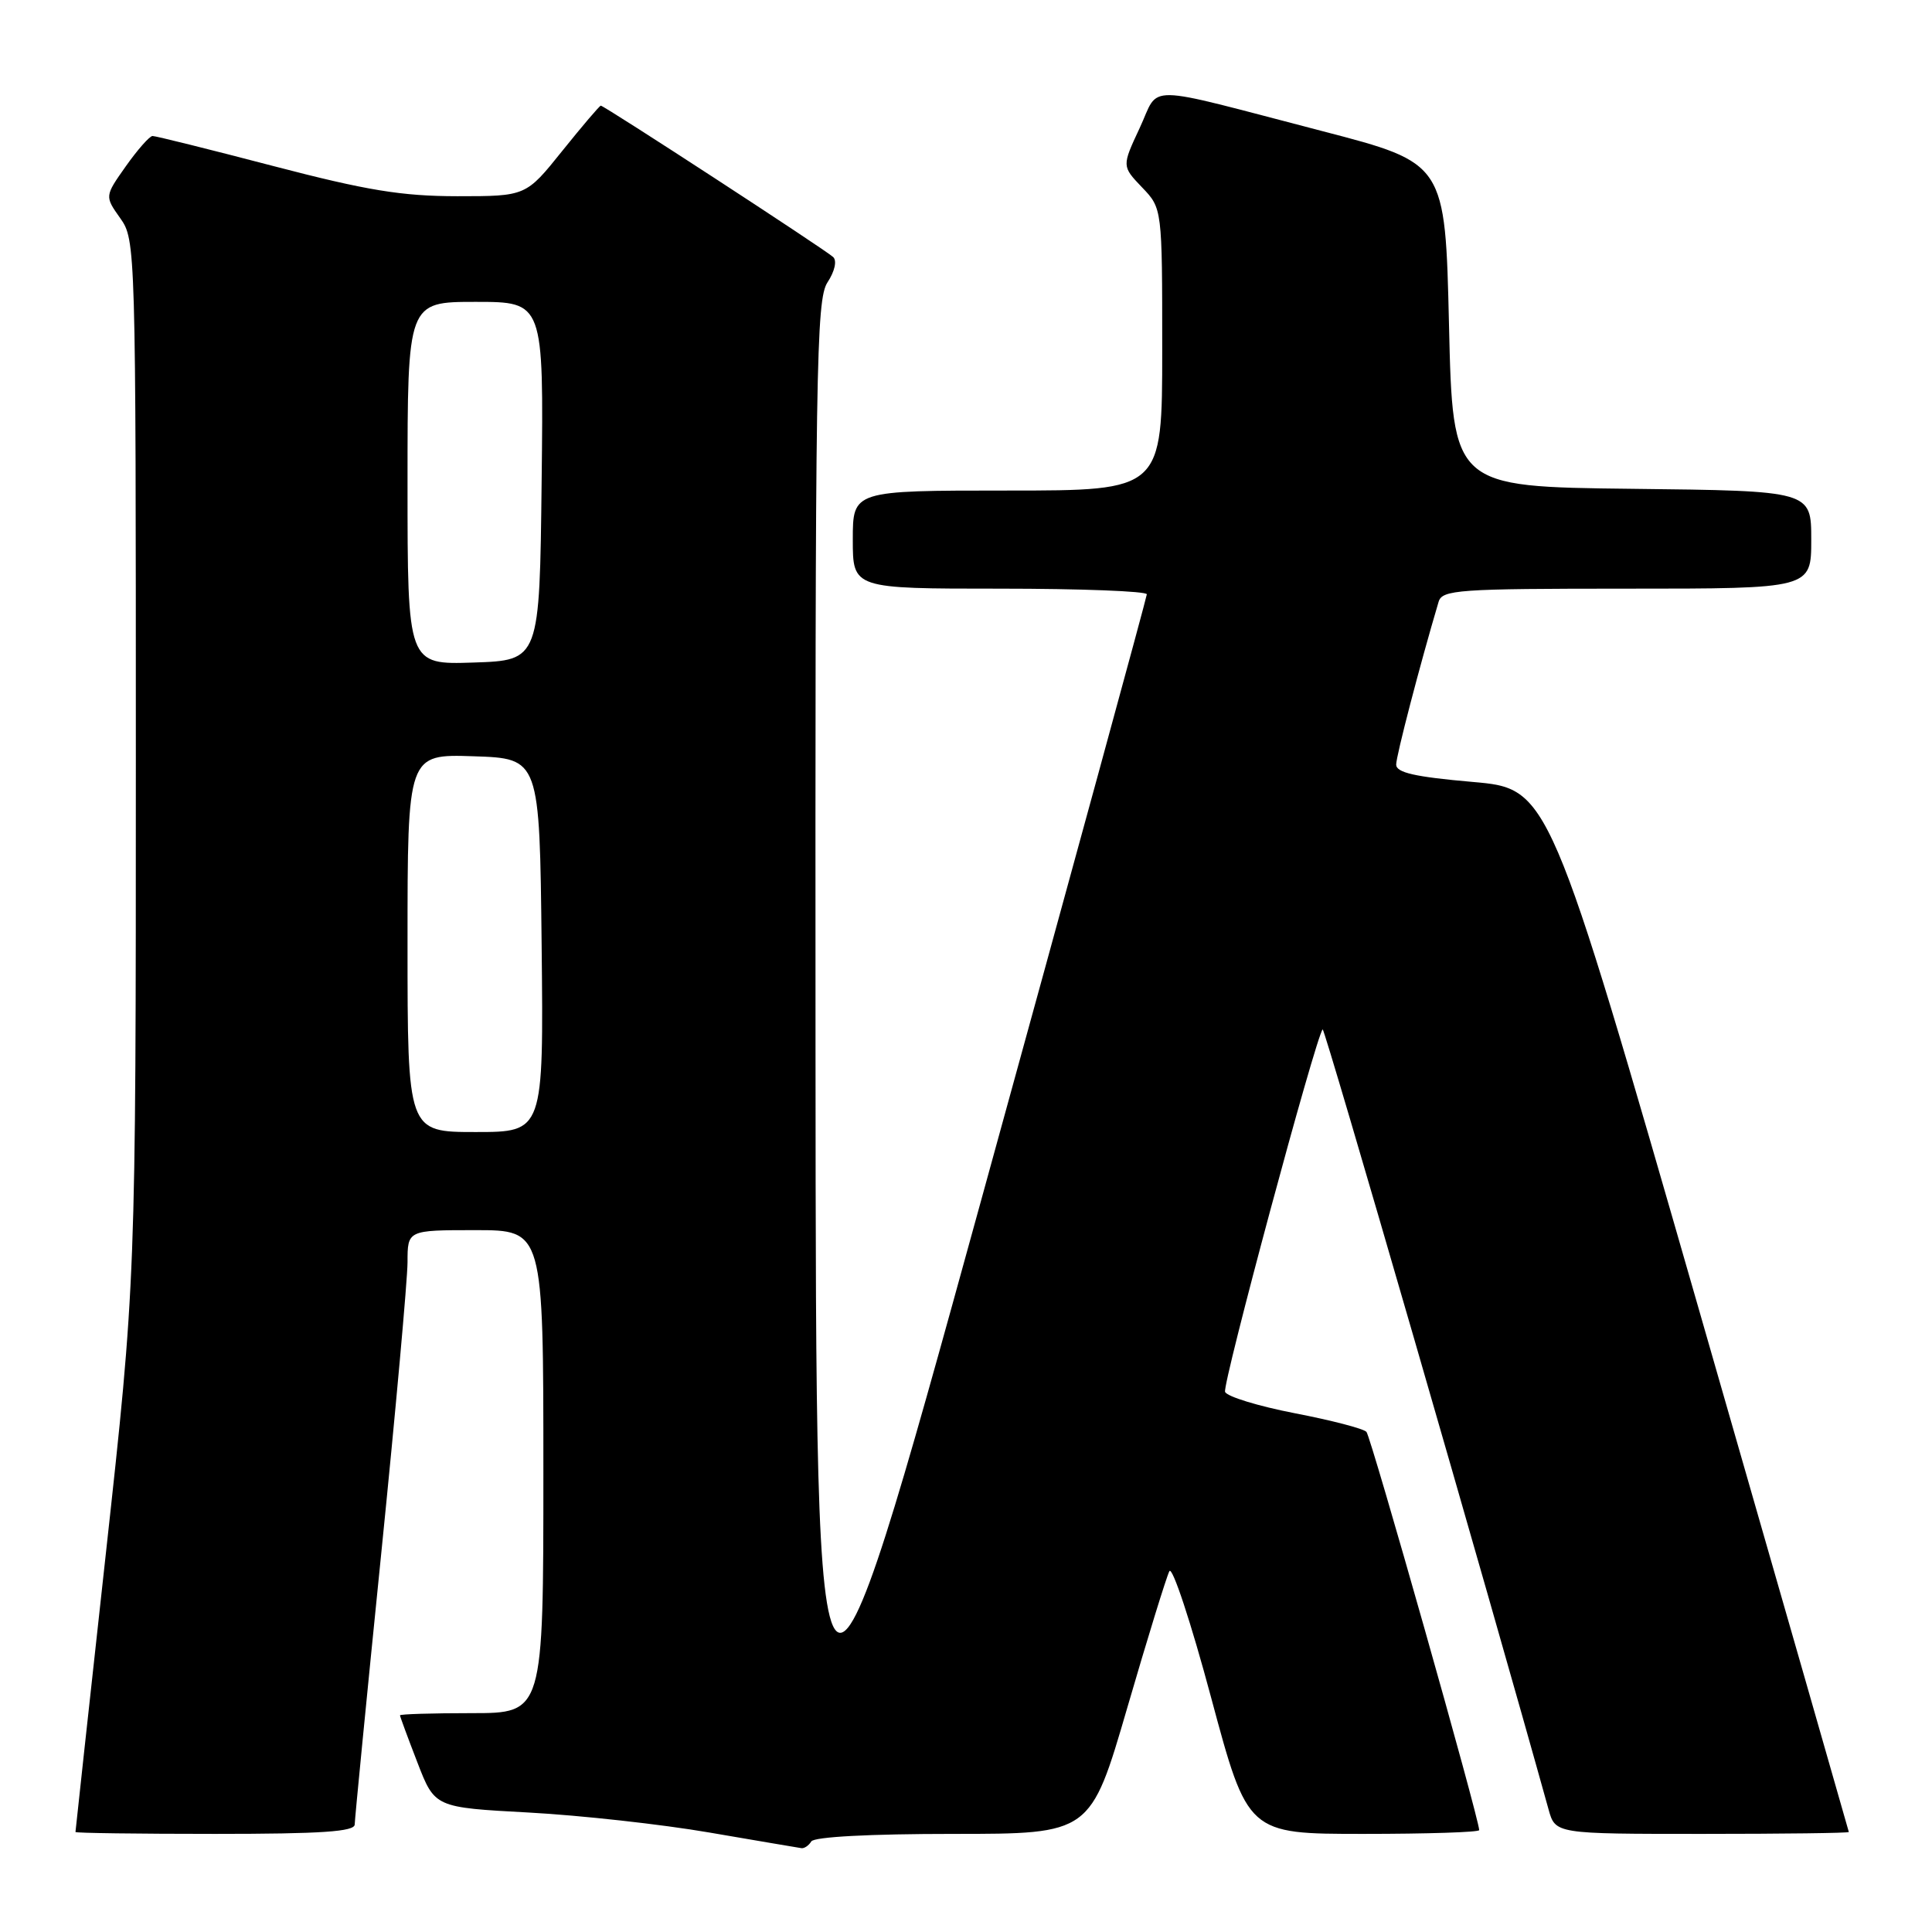 <?xml version="1.0" encoding="UTF-8" standalone="no"?>
<!DOCTYPE svg PUBLIC "-//W3C//DTD SVG 1.1//EN" "http://www.w3.org/Graphics/SVG/1.1/DTD/svg11.dtd" >
<svg xmlns="http://www.w3.org/2000/svg" xmlns:xlink="http://www.w3.org/1999/xlink" version="1.1" viewBox="0 0 256 256">
 <g >
 <path fill="currentColor"
d=" M 107.50 244.00 C 107.88 243.39 115.26 243.00 126.31 243.00 C 144.50 243.00 144.50 243.00 149.38 226.25 C 152.06 217.04 154.57 208.91 154.95 208.19 C 155.33 207.47 157.82 215.01 160.48 224.94 C 165.33 243.00 165.33 243.00 180.66 243.00 C 189.10 243.00 196.00 242.78 196.00 242.50 C 196.00 241.03 181.66 190.38 181.06 189.73 C 180.67 189.30 176.39 188.19 171.56 187.26 C 166.72 186.32 162.57 185.05 162.33 184.43 C 161.95 183.43 174.37 137.29 175.26 136.40 C 175.52 136.15 197.14 210.80 205.19 239.75 C 206.09 243.00 206.09 243.00 225.55 243.00 C 236.25 243.00 244.99 242.89 244.98 242.75 C 244.96 242.61 236.02 211.45 225.11 173.50 C 205.26 104.50 205.26 104.50 195.13 103.61 C 187.47 102.94 185.00 102.38 185.00 101.31 C 185.00 100.16 188.13 88.14 190.62 79.75 C 191.09 78.15 193.16 78.00 215.57 78.00 C 240.00 78.00 240.00 78.00 240.00 71.52 C 240.00 65.04 240.00 65.04 216.25 64.77 C 192.50 64.50 192.50 64.50 192.00 43.05 C 191.50 21.61 191.50 21.61 175.24 17.38 C 150.92 11.06 153.76 11.11 151.01 16.97 C 148.65 22.02 148.65 22.02 151.32 24.82 C 154.00 27.61 154.00 27.61 154.00 46.30 C 154.00 65.00 154.00 65.00 133.50 65.00 C 113.00 65.00 113.00 65.00 113.00 71.50 C 113.00 78.00 113.00 78.00 132.50 78.00 C 143.22 78.00 151.98 78.34 151.96 78.75 C 151.94 79.16 142.07 115.27 130.02 159.00 C 108.12 238.50 108.12 238.50 108.06 139.21 C 108.01 48.60 108.14 39.71 109.65 37.41 C 110.61 35.95 110.92 34.55 110.40 34.06 C 109.37 33.09 80.06 14.00 79.61 14.00 C 79.45 14.00 77.15 16.70 74.50 20.00 C 69.69 26.00 69.69 26.00 60.59 26.00 C 53.22 25.99 48.62 25.24 36.21 22.00 C 27.80 19.80 20.60 18.01 20.21 18.02 C 19.82 18.03 18.23 19.83 16.68 22.02 C 13.87 26.00 13.87 26.00 15.93 28.91 C 17.97 31.77 18.00 32.67 18.00 100.74 C 18.00 169.67 18.00 169.67 14.00 206.09 C 11.80 226.11 10.00 242.61 10.00 242.75 C 10.00 242.89 18.32 243.00 28.50 243.00 C 42.63 243.00 47.00 242.70 47.00 241.75 C 47.01 241.06 48.58 224.97 50.50 206.00 C 52.42 187.03 53.99 169.59 54.00 167.25 C 54.00 163.00 54.00 163.00 63.00 163.00 C 72.00 163.00 72.00 163.00 72.00 195.00 C 72.00 227.00 72.00 227.00 62.50 227.00 C 57.27 227.00 53.00 227.13 53.00 227.29 C 53.00 227.44 54.04 230.26 55.31 233.54 C 57.61 239.50 57.61 239.50 70.06 240.17 C 76.90 240.54 87.67 241.73 94.00 242.82 C 100.33 243.90 105.81 244.84 106.19 244.89 C 106.57 244.95 107.16 244.55 107.50 244.00 Z  M 54.00 124.96 C 54.00 99.92 54.00 99.92 62.75 100.21 C 71.50 100.50 71.50 100.50 71.77 125.25 C 72.03 150.00 72.03 150.00 63.02 150.00 C 54.00 150.00 54.00 150.00 54.00 124.96 Z  M 54.00 64.04 C 54.00 40.00 54.00 40.00 63.02 40.00 C 72.04 40.00 72.04 40.00 71.77 63.75 C 71.50 87.50 71.50 87.50 62.75 87.79 C 54.00 88.08 54.00 88.08 54.00 64.04 Z "/>
</g>
</svg>